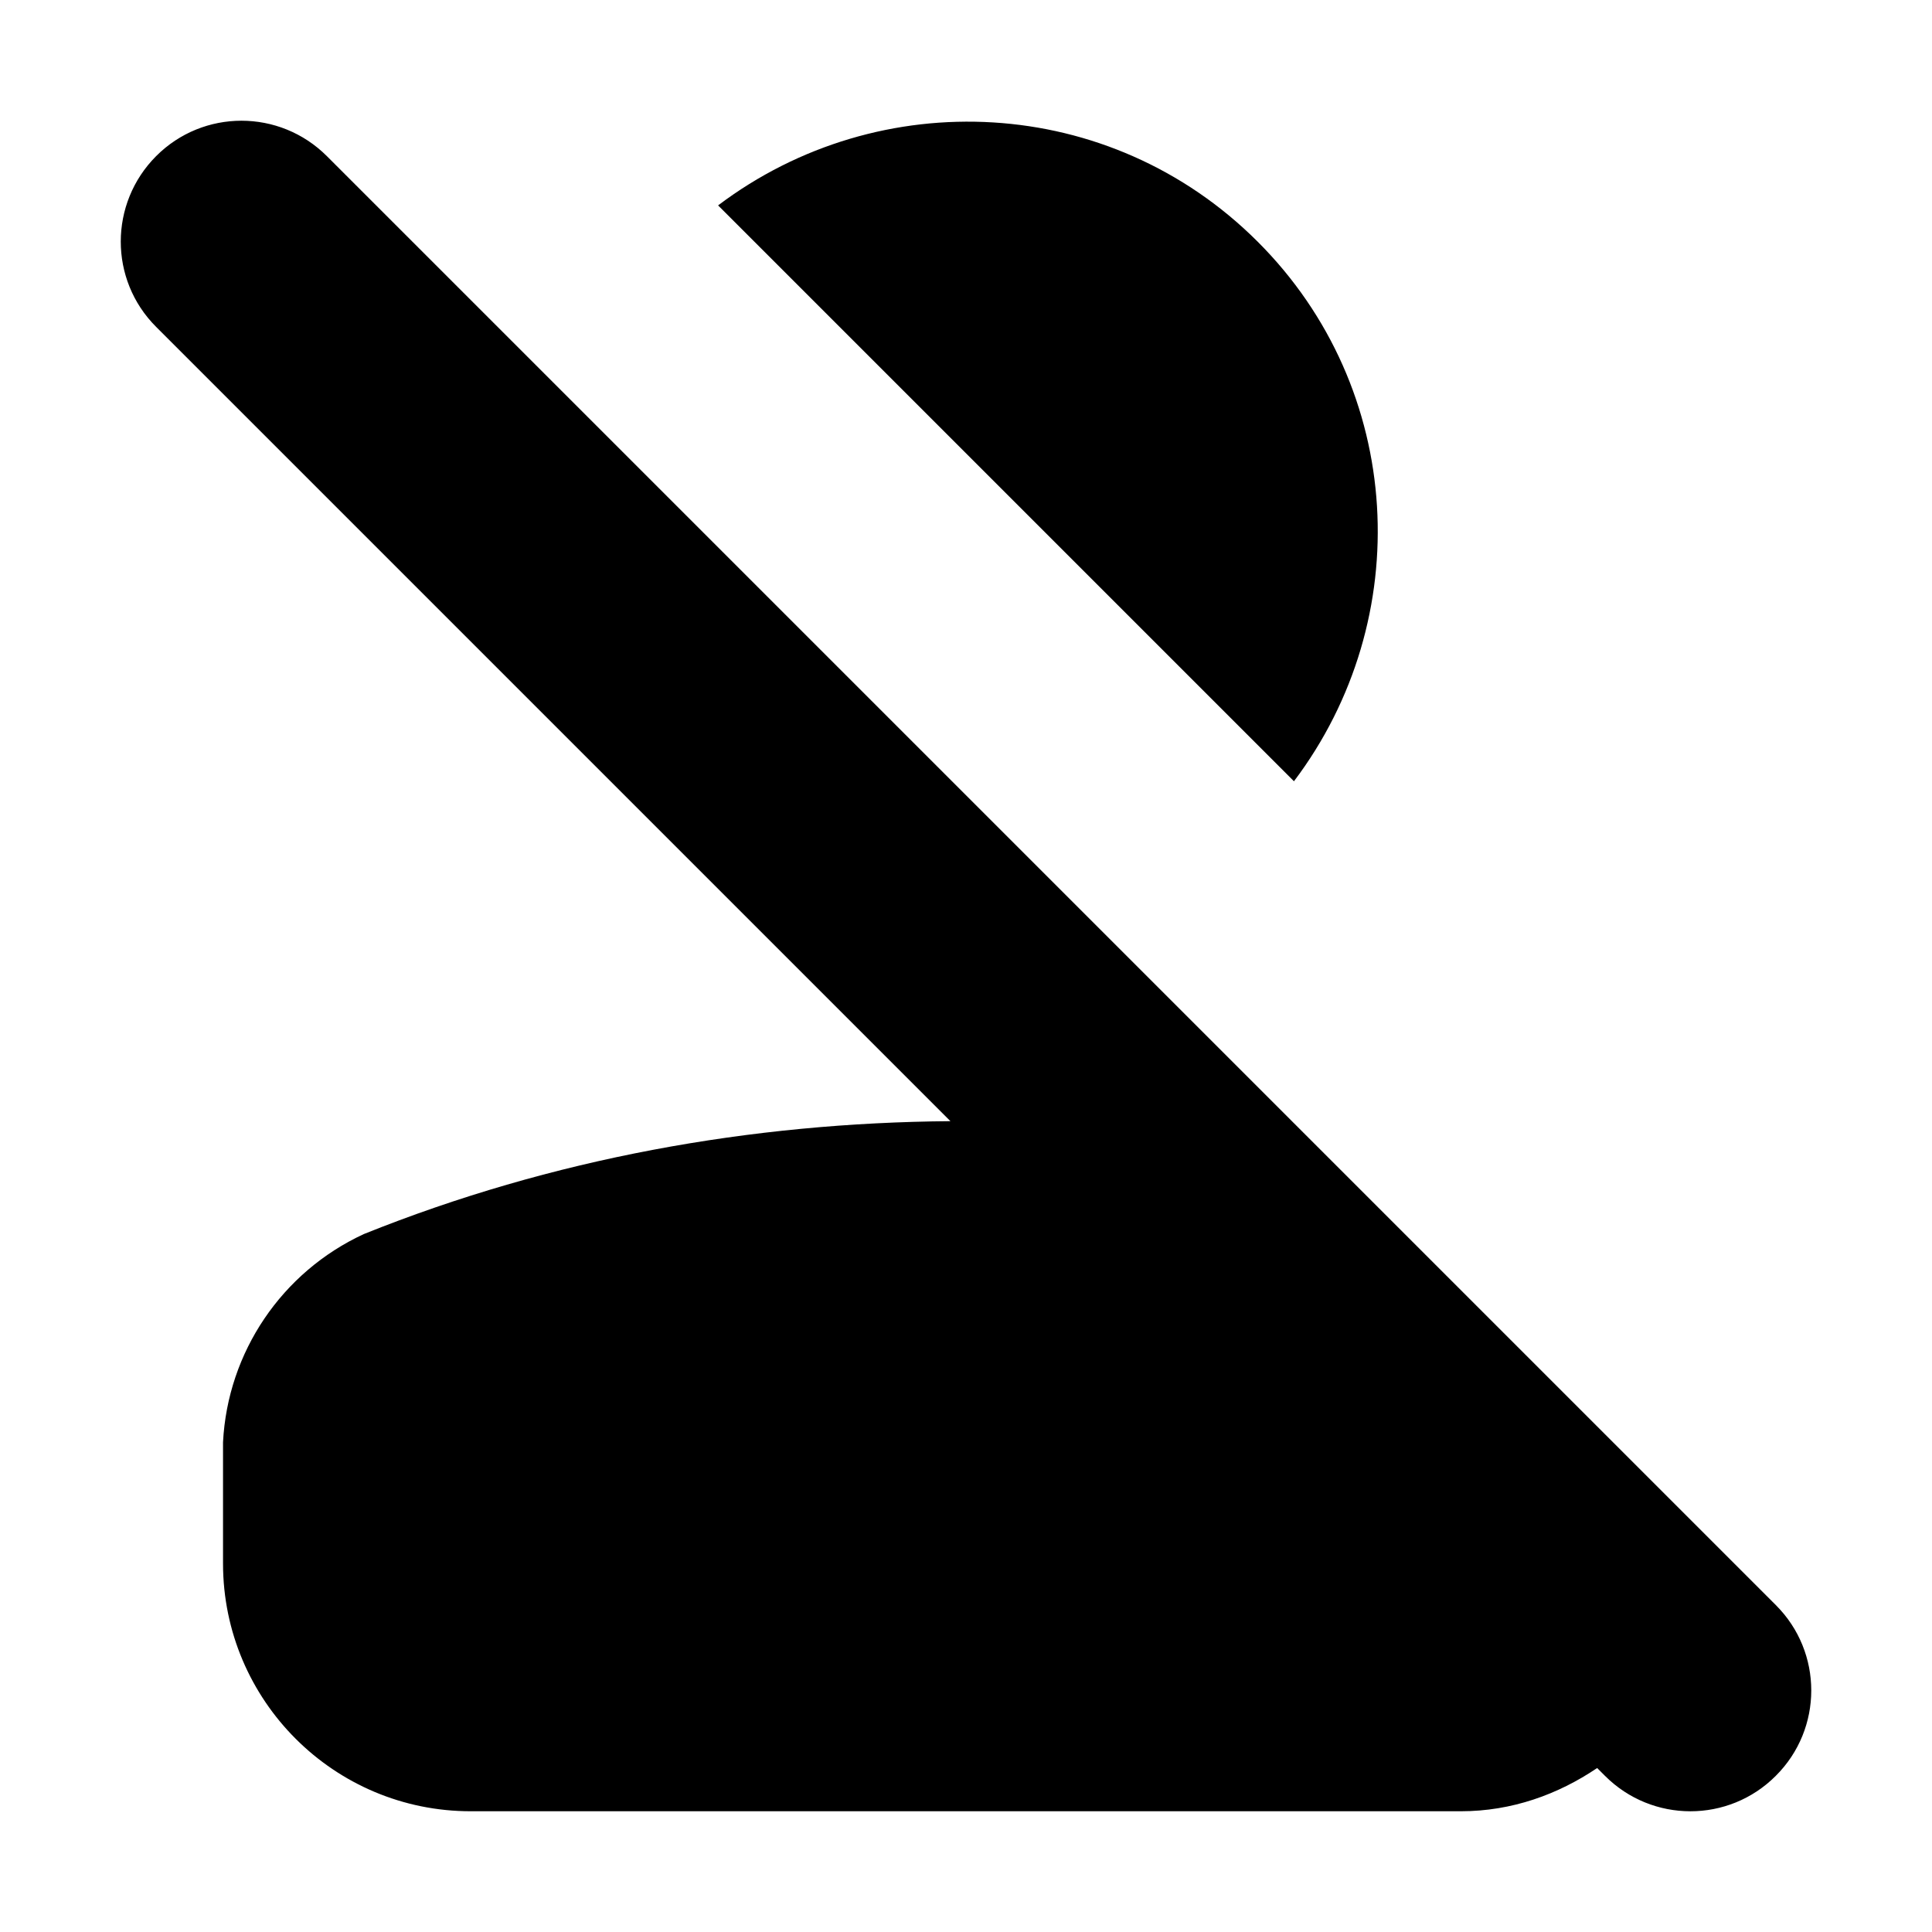 <svg xmlns="http://www.w3.org/2000/svg" width="16" height="16" viewBox="0 0 16 16">
  <path d="m14.707 13.293-12-12c-.391-.391-1.024-.391-1.414 0s-.391 1.024 0 1.414l6.578 6.578c-1.65.013-3.298.308-4.858.935-.679.314-1.128.978-1.166 1.724v1.006c.001 1.133.921 2.052 2.054 2.05h8.198c.421 0 .804-.139 1.128-.358l.065.065c.391.391 1.024.391 1.414 0 .392-.39.392-1.024.001-1.414zM10.414 2C9.192.78 7.286.69 5.947 1.701l4.769 4.769c1.013-1.341.921-3.25-.302-4.47z"/>
</svg>